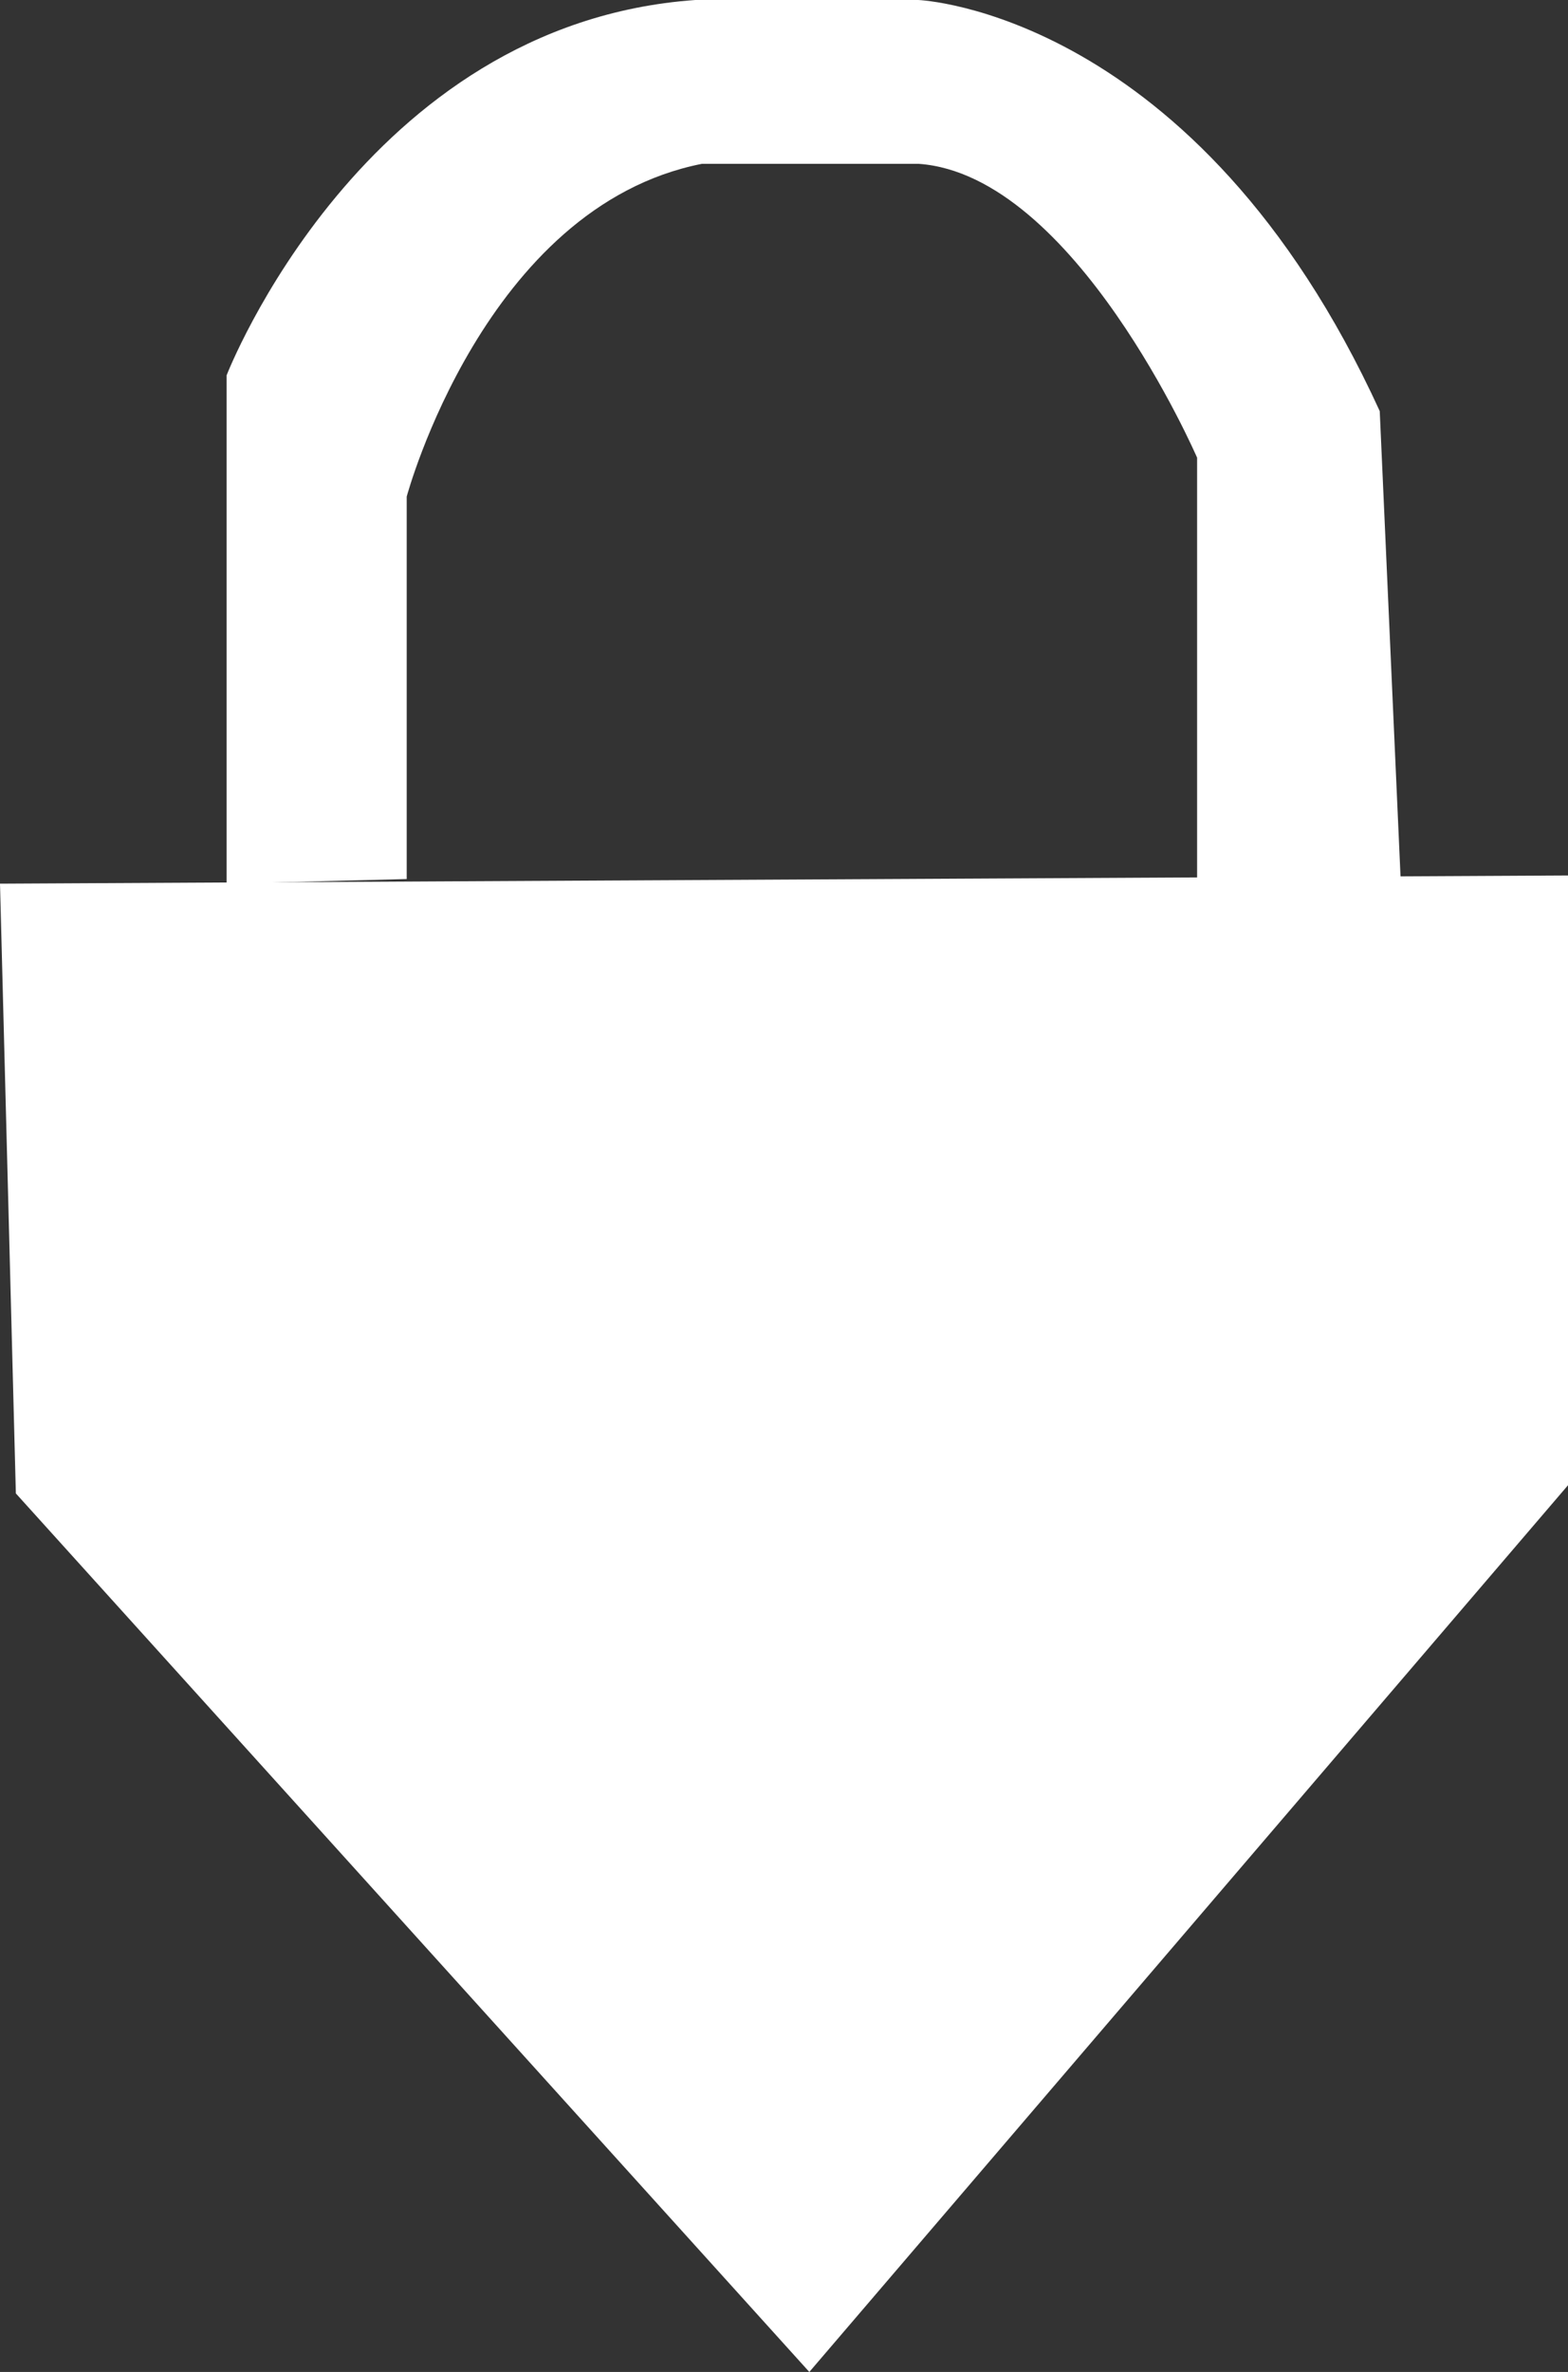<?xml version="1.0" encoding="UTF-8" standalone="no"?>
<!-- Created with Inkscape (http://www.inkscape.org/) -->

<svg
   width="3.065mm"
   height="4.633mm"
   viewBox="0 0 3.065 4.633"
   version="1.1"
   id="svg5"
   xml:space="preserve"
   inkscape:version="1.2.1 (9c6d41e410, 2022-07-14, custom)"
   sodipodi:docname="Lock.svg"
   xmlns:inkscape="http://www.inkscape.org/namespaces/inkscape"
   xmlns:sodipodi="http://sodipodi.sourceforge.net/DTD/sodipodi-0.dtd"
   xmlns="http://www.w3.org/2000/svg"
   xmlns:svg="http://www.w3.org/2000/svg"><rect x="0" y="0" width="3.065" height="4.633" fill="#333333" stroke="none"/><sodipodi:namedview
     id="namedview7"
     pagecolor="#505050"
     bordercolor="#eeeeee"
     borderopacity="1"
     inkscape:showpageshadow="0"
     inkscape:pageopacity="0"
     inkscape:pagecheckerboard="0"
     inkscape:deskcolor="#505050"
     inkscape:document-units="mm"
     showgrid="false"
     inkscape:zoom="5.1754899"
     inkscape:cx="3.0914948"
     inkscape:cy="65.114609"
     inkscape:window-width="1247"
     inkscape:window-height="1367"
     inkscape:window-x="24"
     inkscape:window-y="24"
     inkscape:window-maximized="1"
     inkscape:current-layer="layer1" /><defs
     id="defs2" /><g
     inkscape:label="Layer 1"
     inkscape:groupmode="layer"
     id="layer1"><path
       style="fill:#ffffff;fill-opacity:1;stroke:none;stroke-width:0.265px;stroke-linecap:butt;stroke-linejoin:miter;stroke-opacity:1"
       d="M 0.795,1.717 V 0.97 c 0,0 0.152,-0.566 0.577,-0.65 H 1.796 C 2.101,0.342 2.34,0.894 2.34,0.894 v 0.822 l 0.398,0.004 -0.041,-0.917 C 2.339,0.021 1.795,0 1.795,0 H 1.359 C 0.709,0.046 0.443,0.733 0.443,0.733 v 0.993 z"
       id="path302"
       sodipodi:nodetypes="ccccccccccccc" /><path
       style="fill:#ffffff;fill-opacity:1;stroke:none;stroke-width:0.265px;stroke-linecap:butt;stroke-linejoin:miter;stroke-opacity:1"
       d="m 0,1.726 3.065,-0.016 V 2.901 L 1.582,4.633 0.031,2.917 Z"
       id="path954" /></g></svg>
